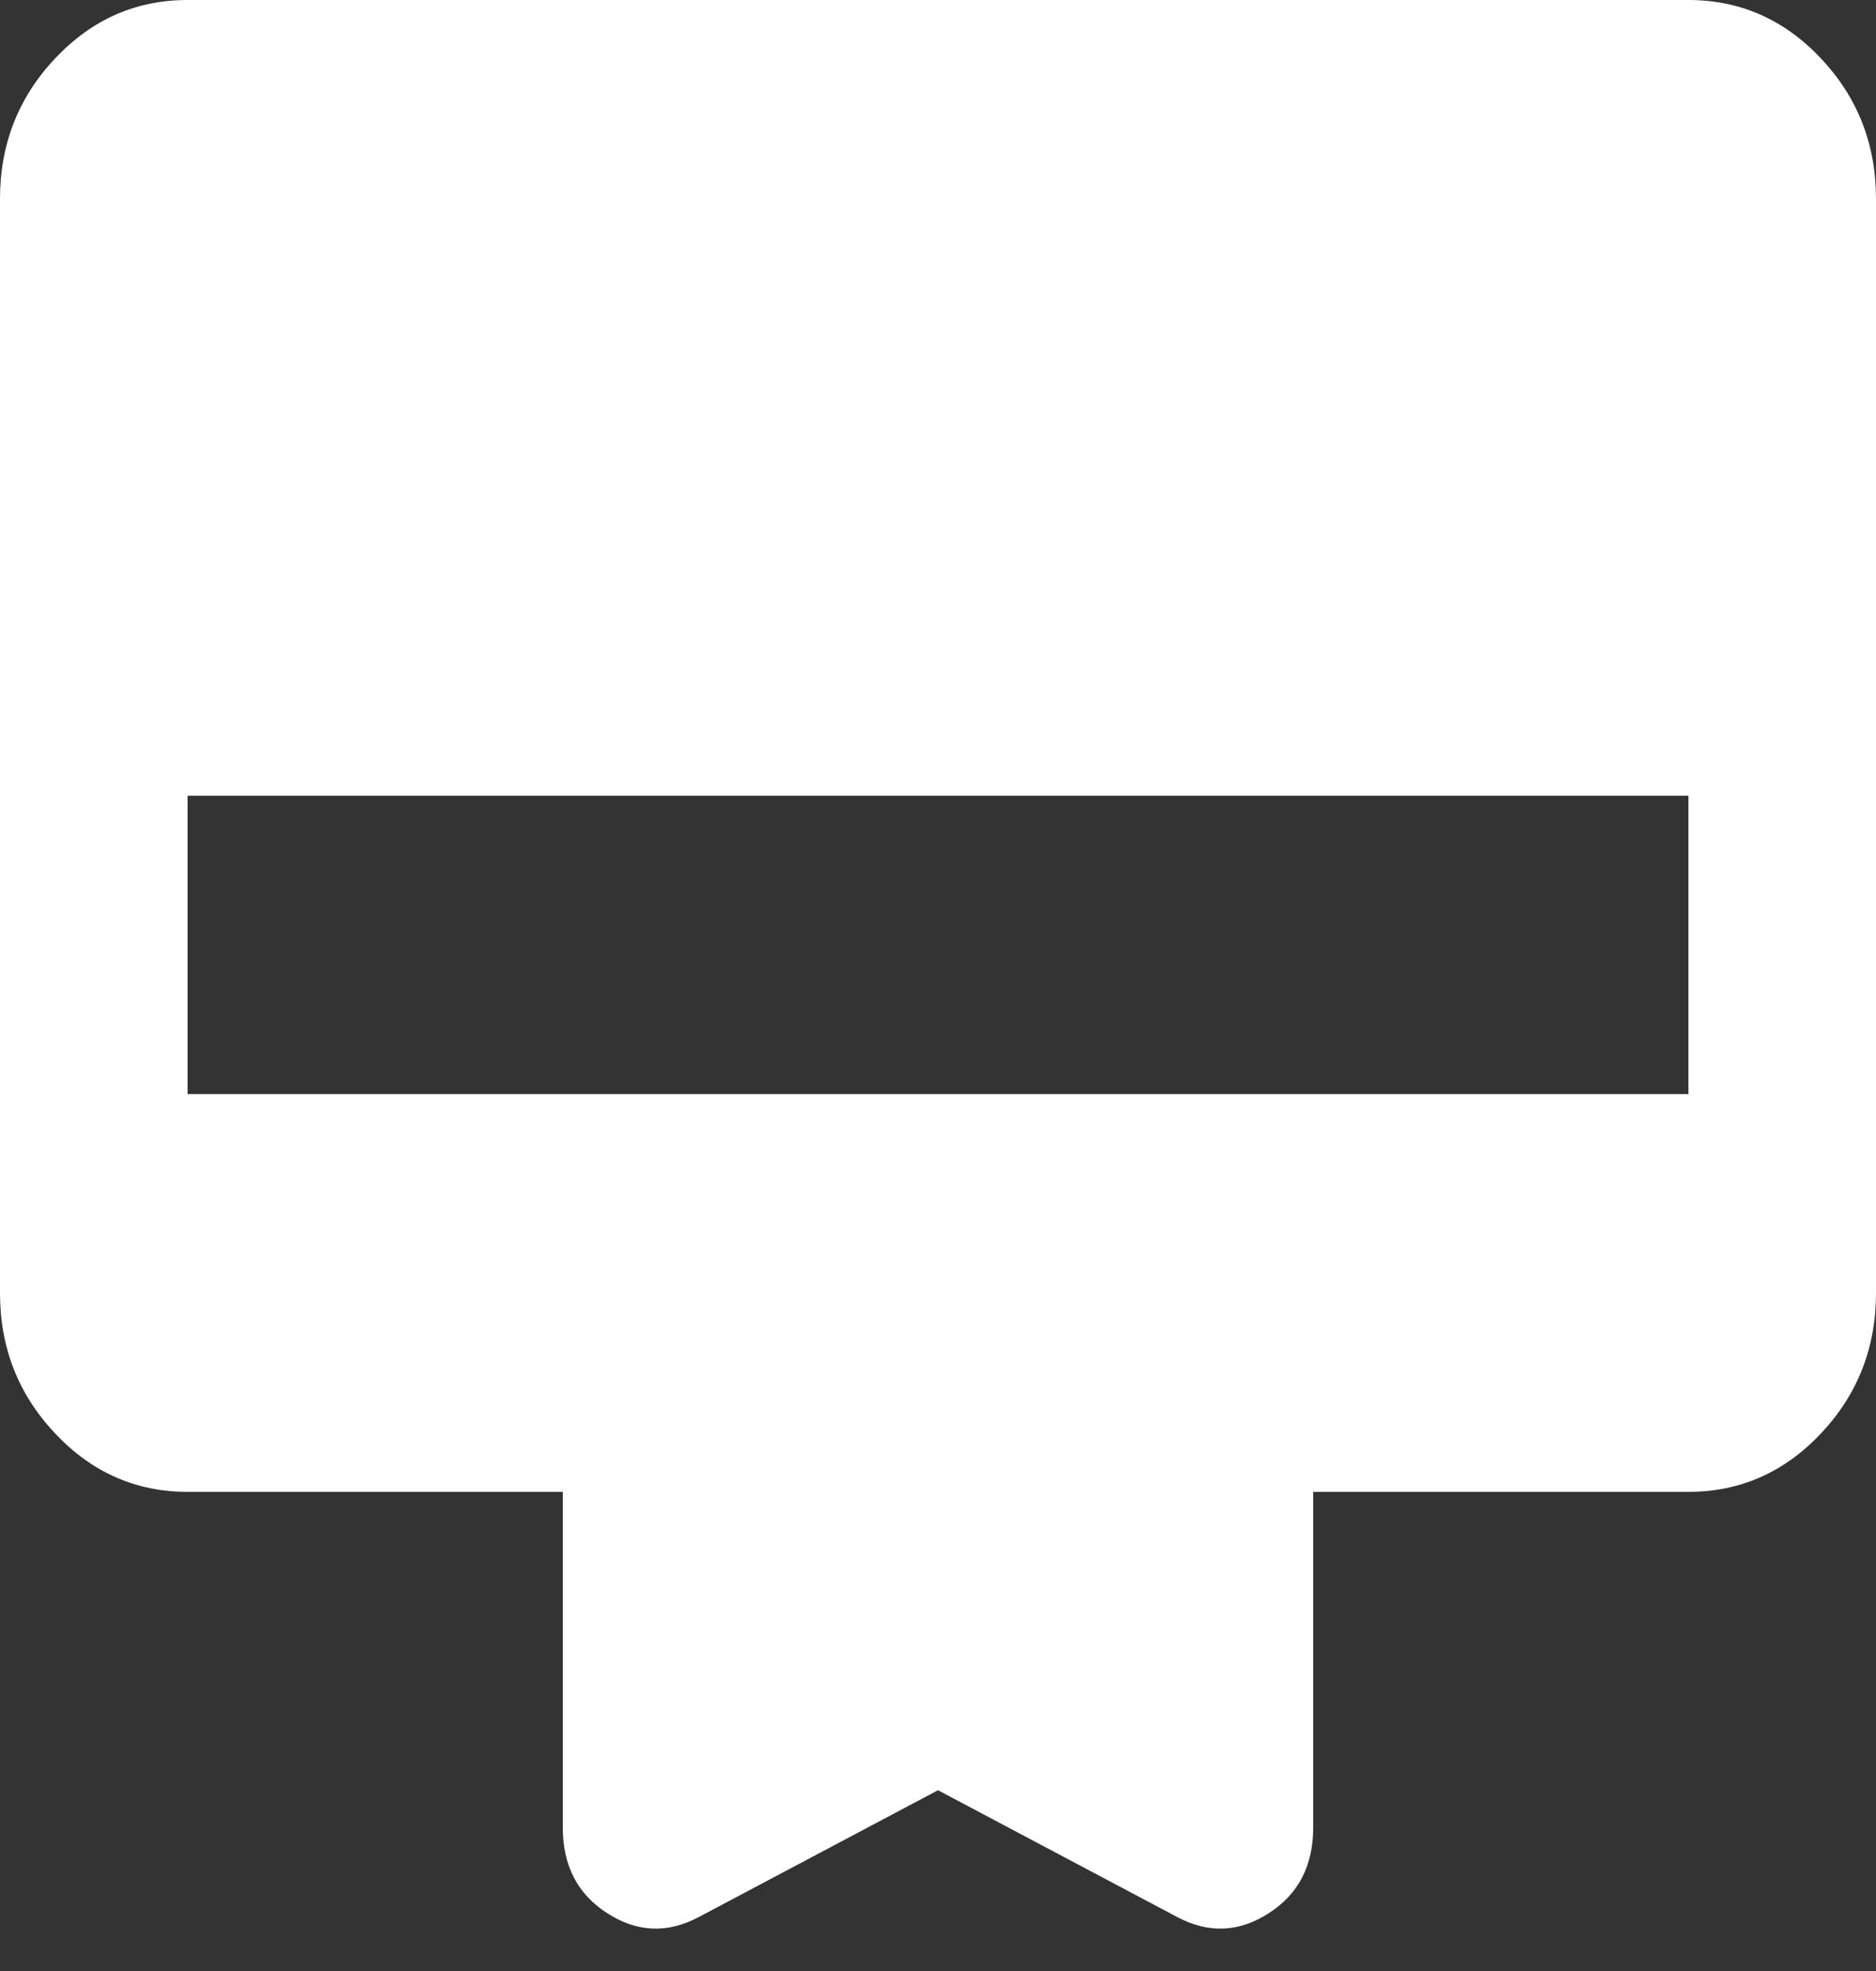 <svg width="20" height="21" viewBox="0 0 20 21" fill="none" xmlns="http://www.w3.org/2000/svg">
<rect x="0" y="0" width="20" height="21" fill="#333333" stroke="none"/>
<path d="M7.45 20.425C7.117 20.602 6.792 20.589 6.475 20.385C6.158 20.183 6 19.878 6 19.472V15.895H2C1.45 15.895 0.979 15.688 0.588 15.273C0.196 14.858 0 14.359 0 13.776V2.119C0 1.537 0.196 1.037 0.588 0.622C0.979 0.207 1.45 0 2 0H18C18.55 0 19.021 0.207 19.413 0.622C19.804 1.037 20 1.537 20 2.119V13.776C20 14.359 19.804 14.858 19.413 15.273C19.021 15.688 18.55 15.895 18 15.895H14V19.472C14 19.878 13.842 20.183 13.525 20.385C13.208 20.589 12.883 20.602 12.55 20.425L10 19.074L7.45 20.425ZM2 11.657H18V8.478H2V11.657Z" fill="white"/>
</svg>
